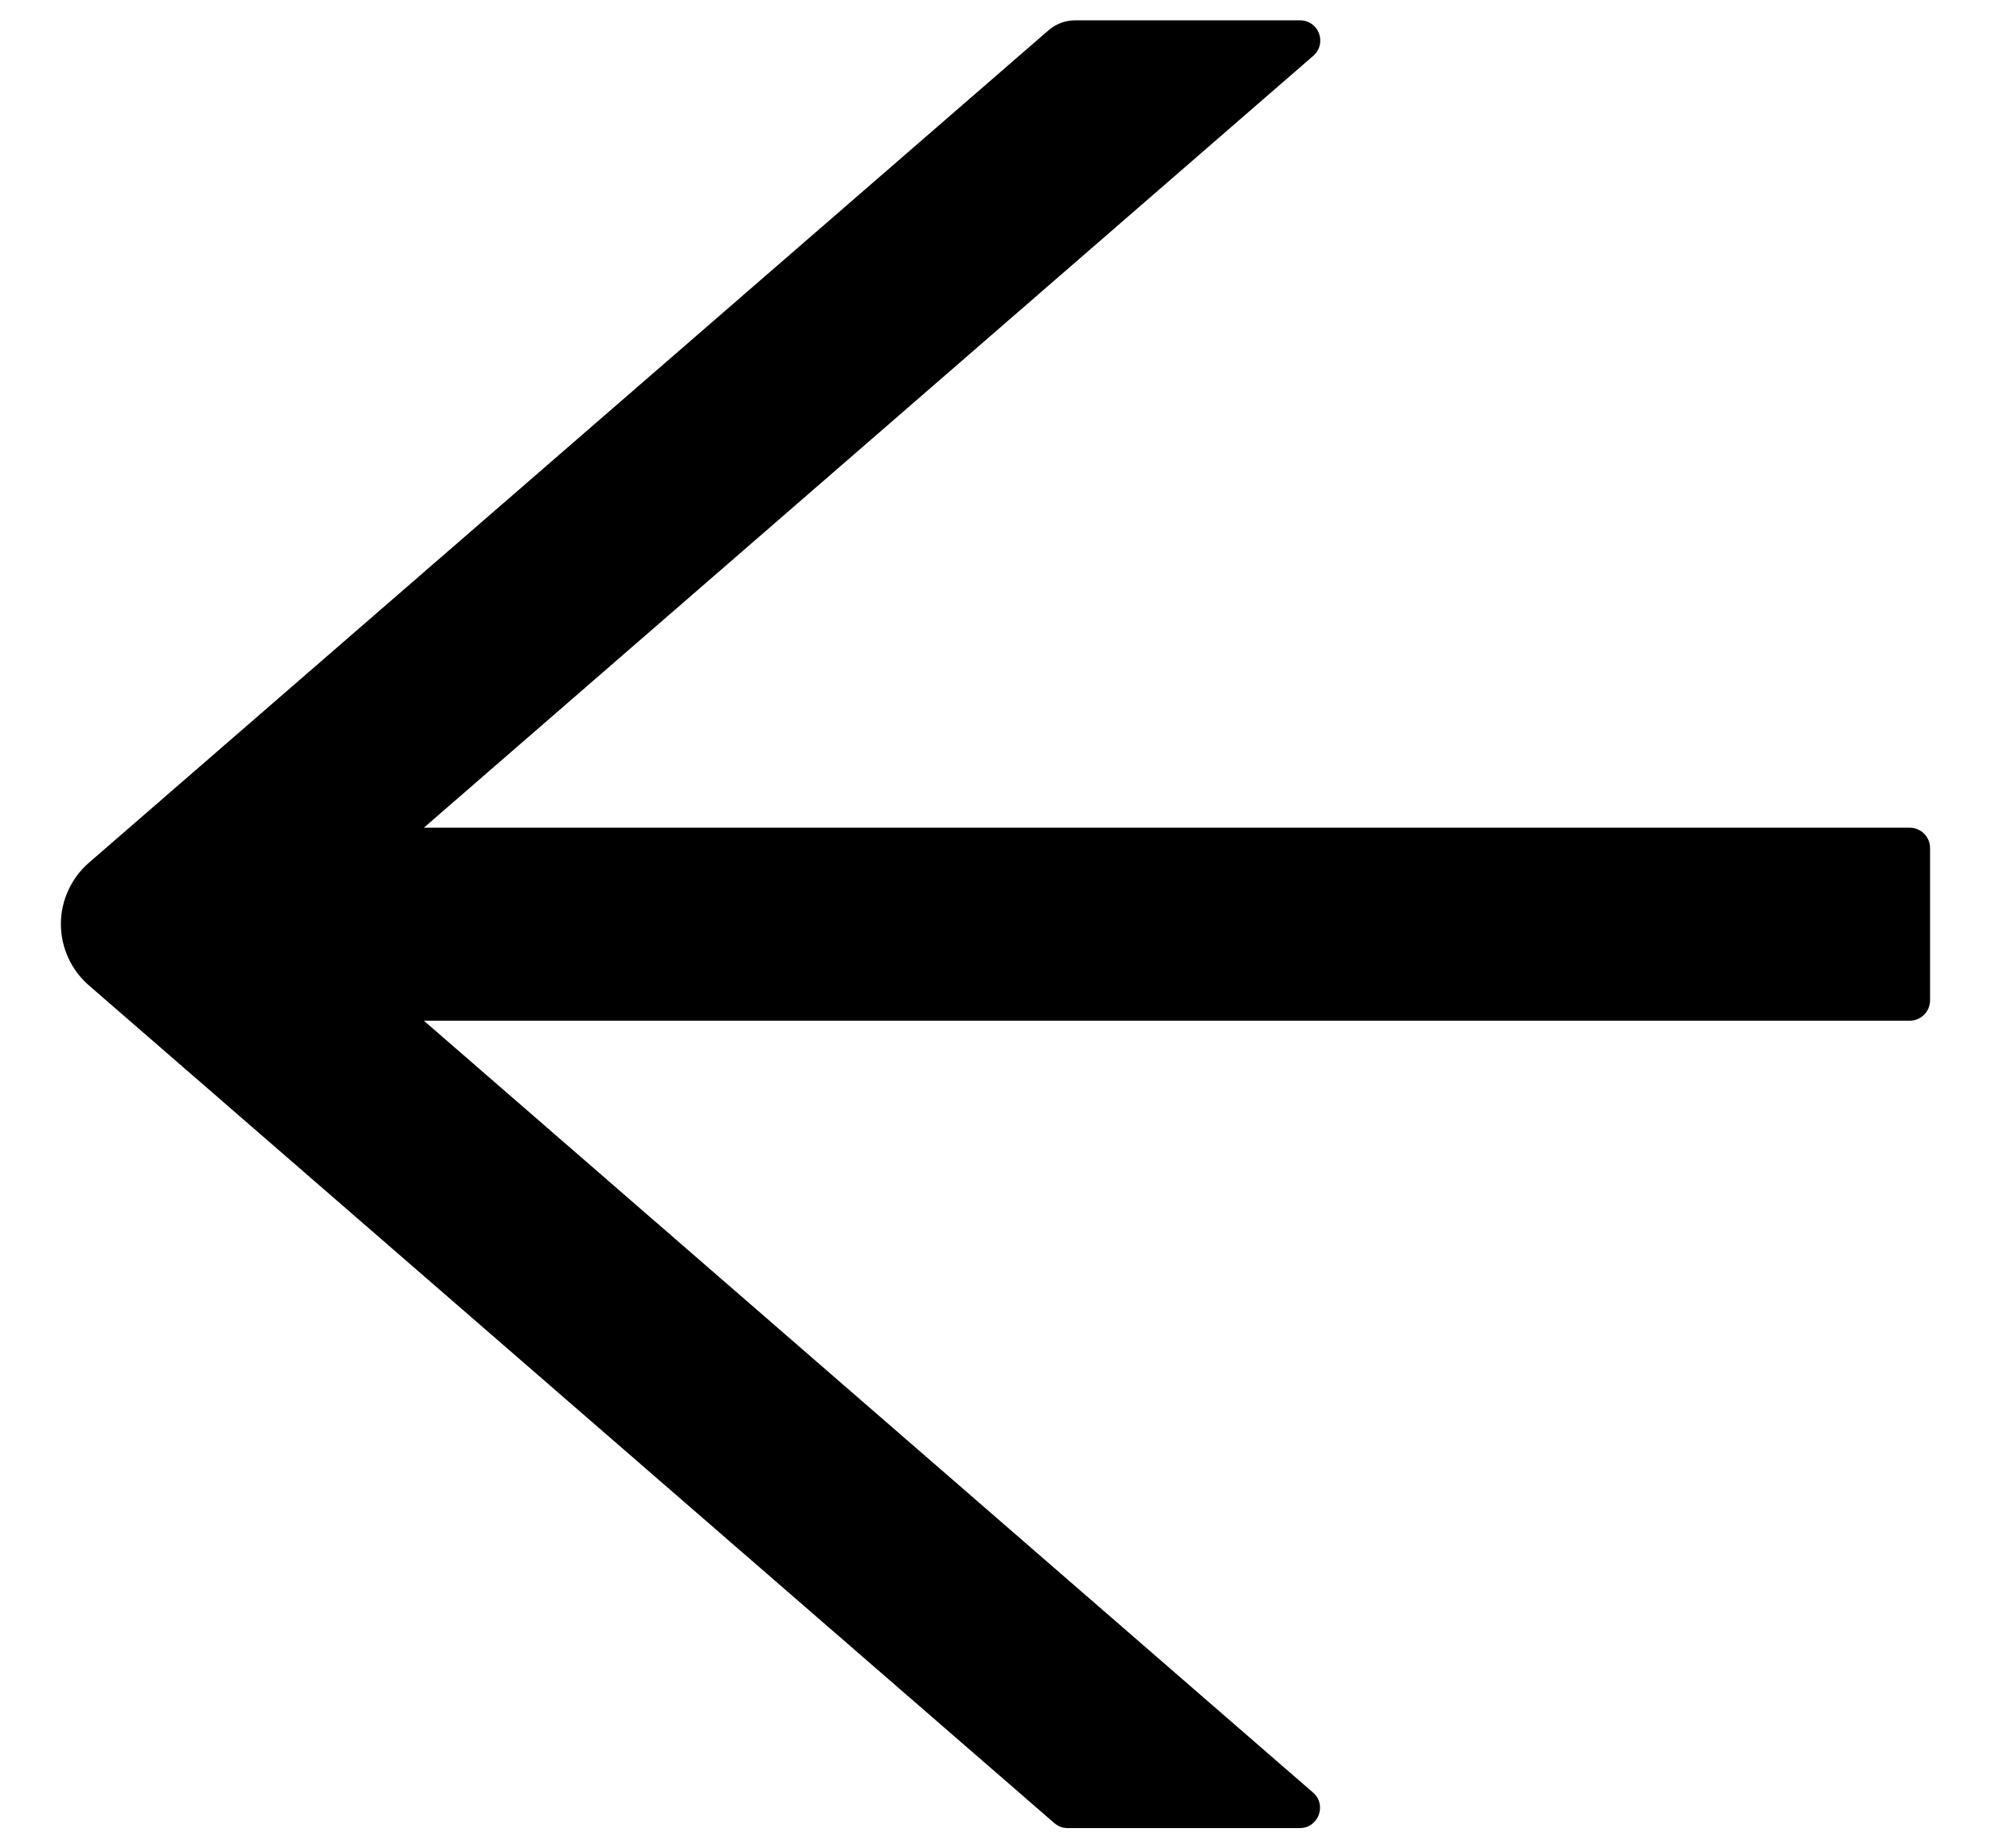 <svg width="28" height="26" viewBox="0 0 28 26" fill="none" xmlns="http://www.w3.org/2000/svg">
<path d="M26.857 11.643H5.961L18.468 0.786C18.668 0.611 18.547 0.286 18.282 0.286H15.122C14.982 0.286 14.85 0.336 14.747 0.425L1.25 12.136C1.127 12.243 1.027 12.376 0.96 12.525C0.892 12.673 0.856 12.835 0.856 12.999C0.856 13.162 0.892 13.324 0.96 13.473C1.027 13.621 1.127 13.754 1.25 13.861L14.825 25.643C14.879 25.69 14.943 25.715 15.011 25.715H18.279C18.543 25.715 18.665 25.386 18.465 25.215L5.961 14.358H26.857C27.015 14.358 27.143 14.229 27.143 14.072V11.929C27.143 11.772 27.015 11.643 26.857 11.643Z" fill="black"/>
</svg>
